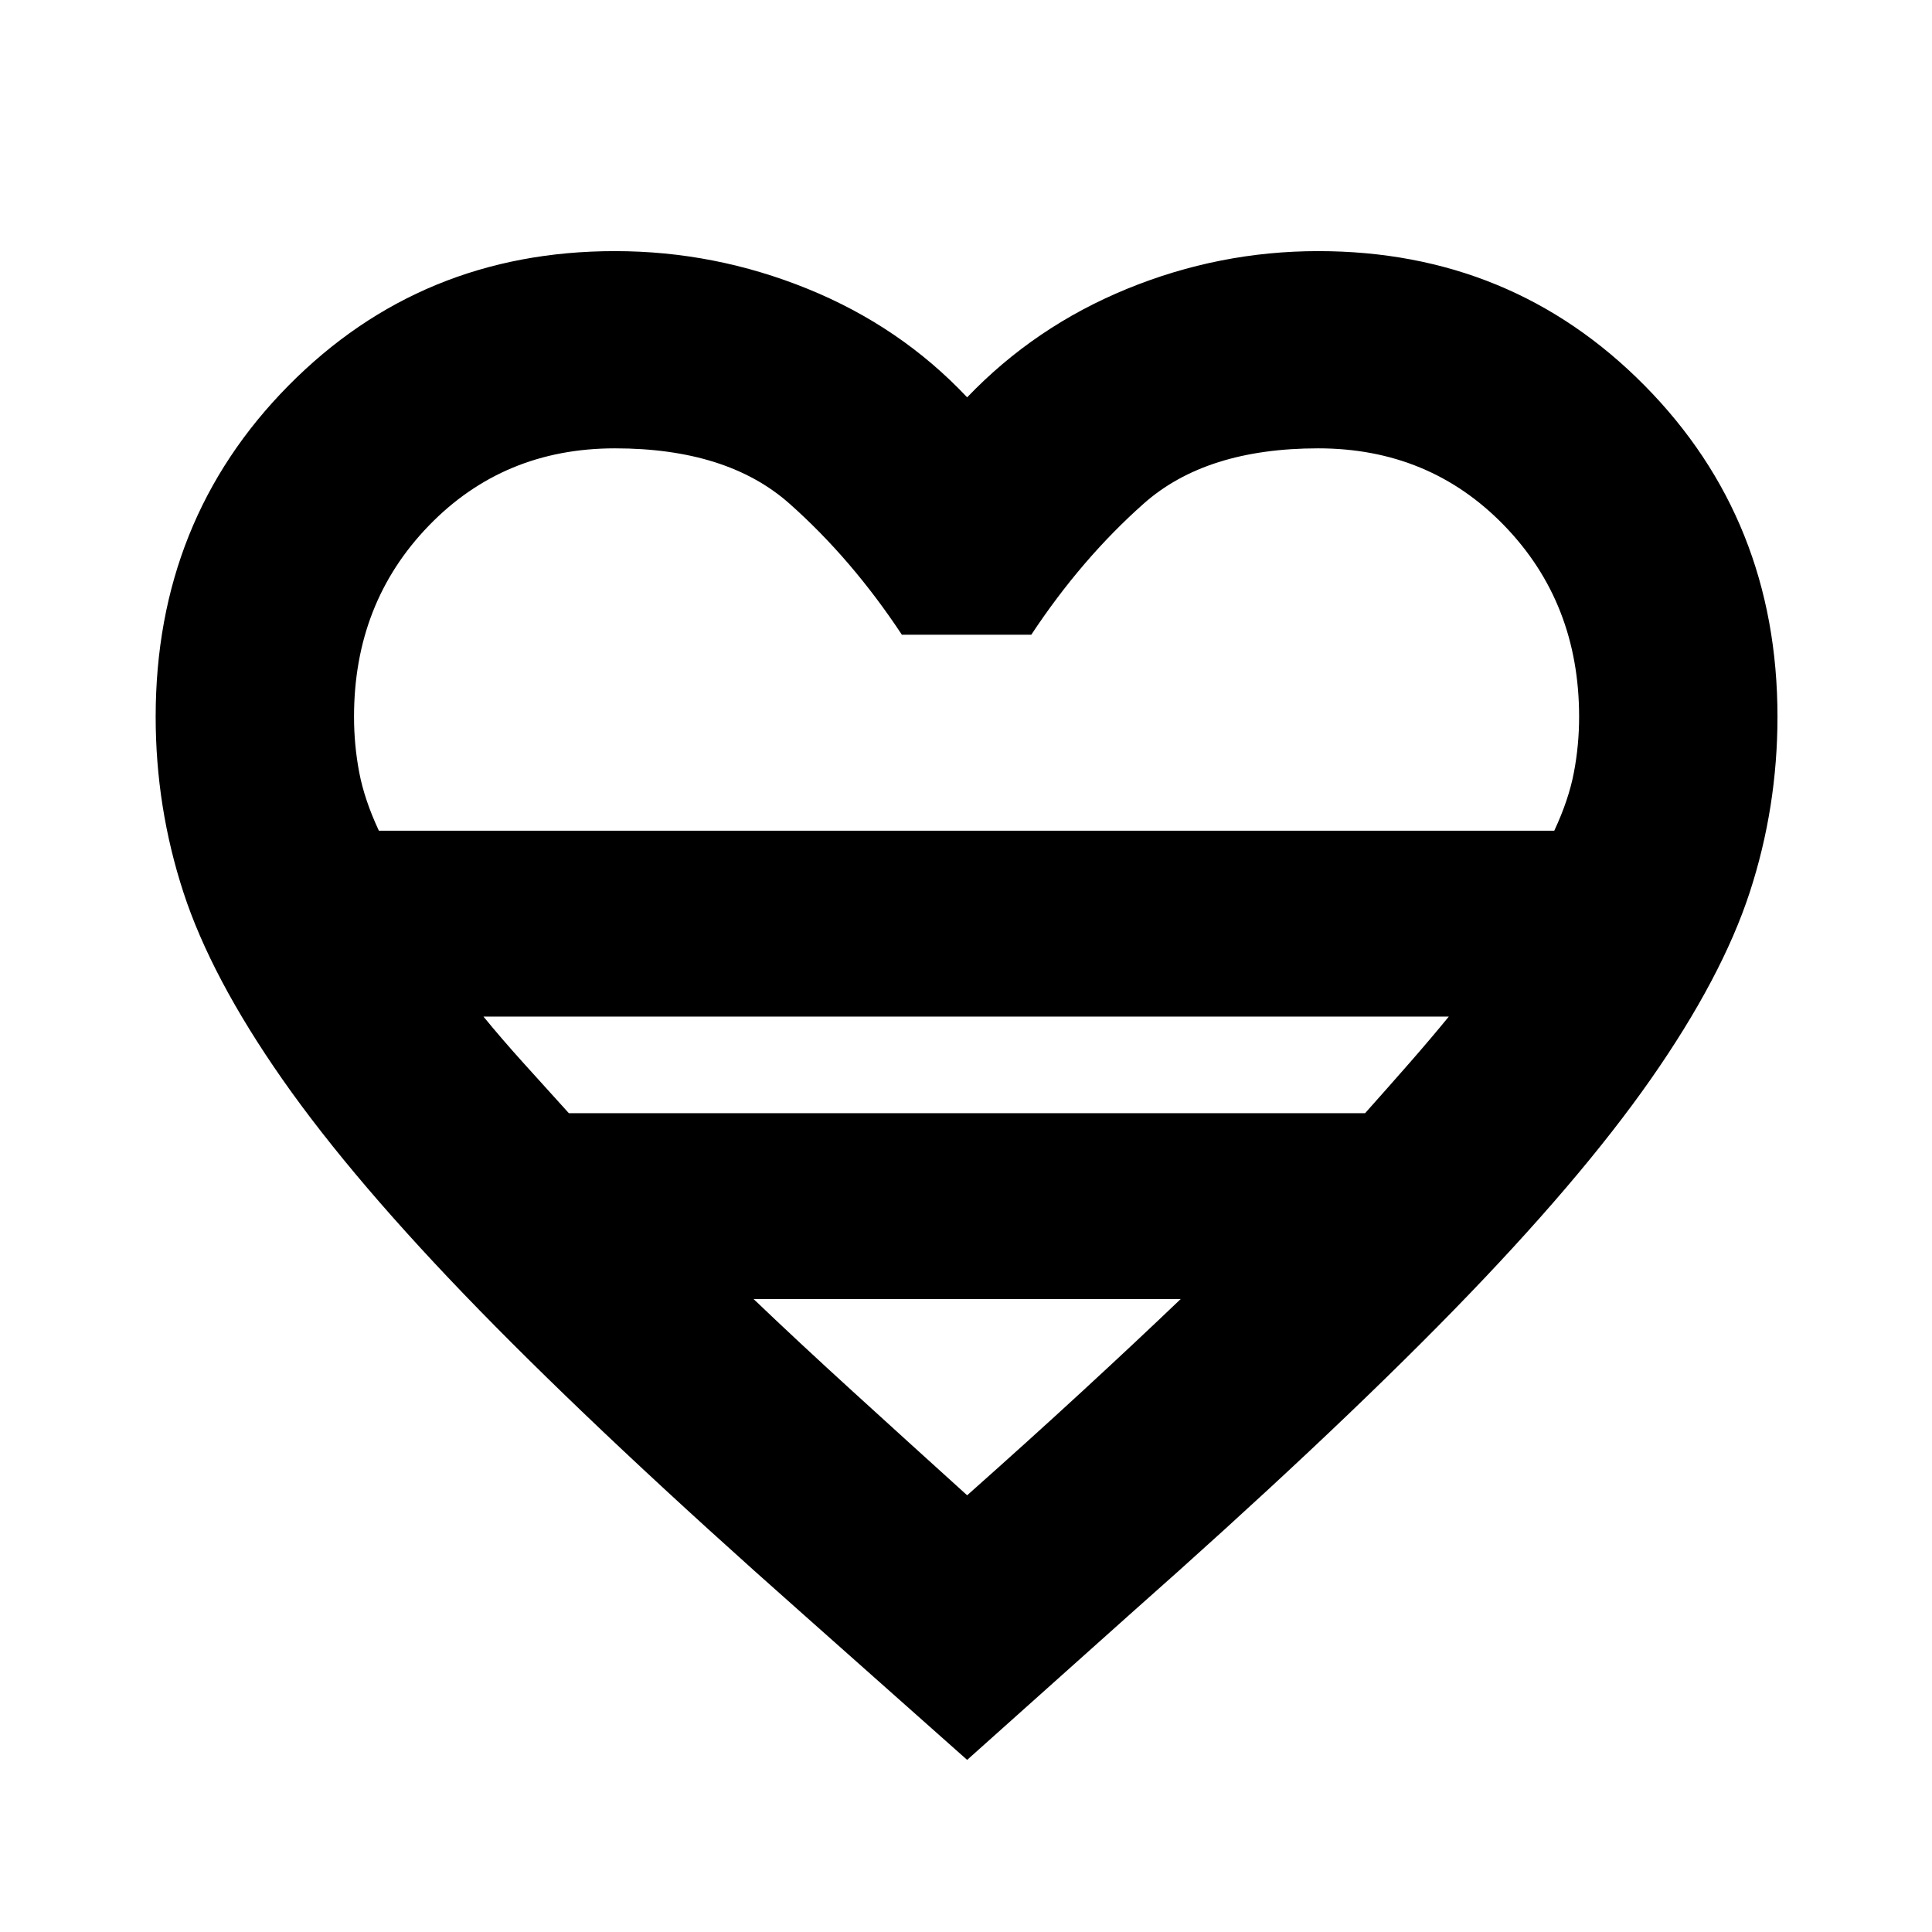 <svg xmlns="http://www.w3.org/2000/svg" height="20" viewBox="0 -960 960 960" width="20"><path d="m480.57-85.52-82-72.82q-97.66-86.4-160.27-150.57-62.6-64.18-98-114.83-35.39-50.65-49.17-92.89-13.78-42.24-13.78-87.24 0-97.73 66-164.54 66-66.81 162.22-66.81 49.59 0 95.73 18.74 46.13 18.74 79.27 53.91 33.69-35.17 79.46-53.91 45.78-18.74 94.97-18.74 96.21 0 162.21 66.81 66.01 66.81 66.01 164.54 0 45-13.78 87.24-13.79 42.24-49.18 92.89t-98 114.83Q659.65-244.74 562-158.34l-81.43 72.82Zm-292.31-461.7H772.3q7.18-15.35 9.76-28.95 2.59-13.6 2.59-27.7 0-56.56-37.17-94.95-37.18-38.4-92.48-38.4-55.74 0-86.67 27.44-30.94 27.43-55.89 65.17h-64.31q-24.96-37.74-55.89-65.17-30.94-27.44-86.67-27.44-55.31 0-92.48 38.4-37.18 38.39-37.18 94.95 0 14.1 2.59 27.7t9.76 28.95Zm94.39 140.35h395.66q11.6-13 22.1-25 10.5-12 19.5-23H240.22q9 11 19.82 23 10.83 12 22.61 25ZM480.57-217q30.65-27.22 57.15-51.63 26.5-24.41 48.97-45.89H374.44q22.47 21.48 49.26 45.89 26.78 24.41 56.87 51.63Zm0-330.22Z"/></svg>